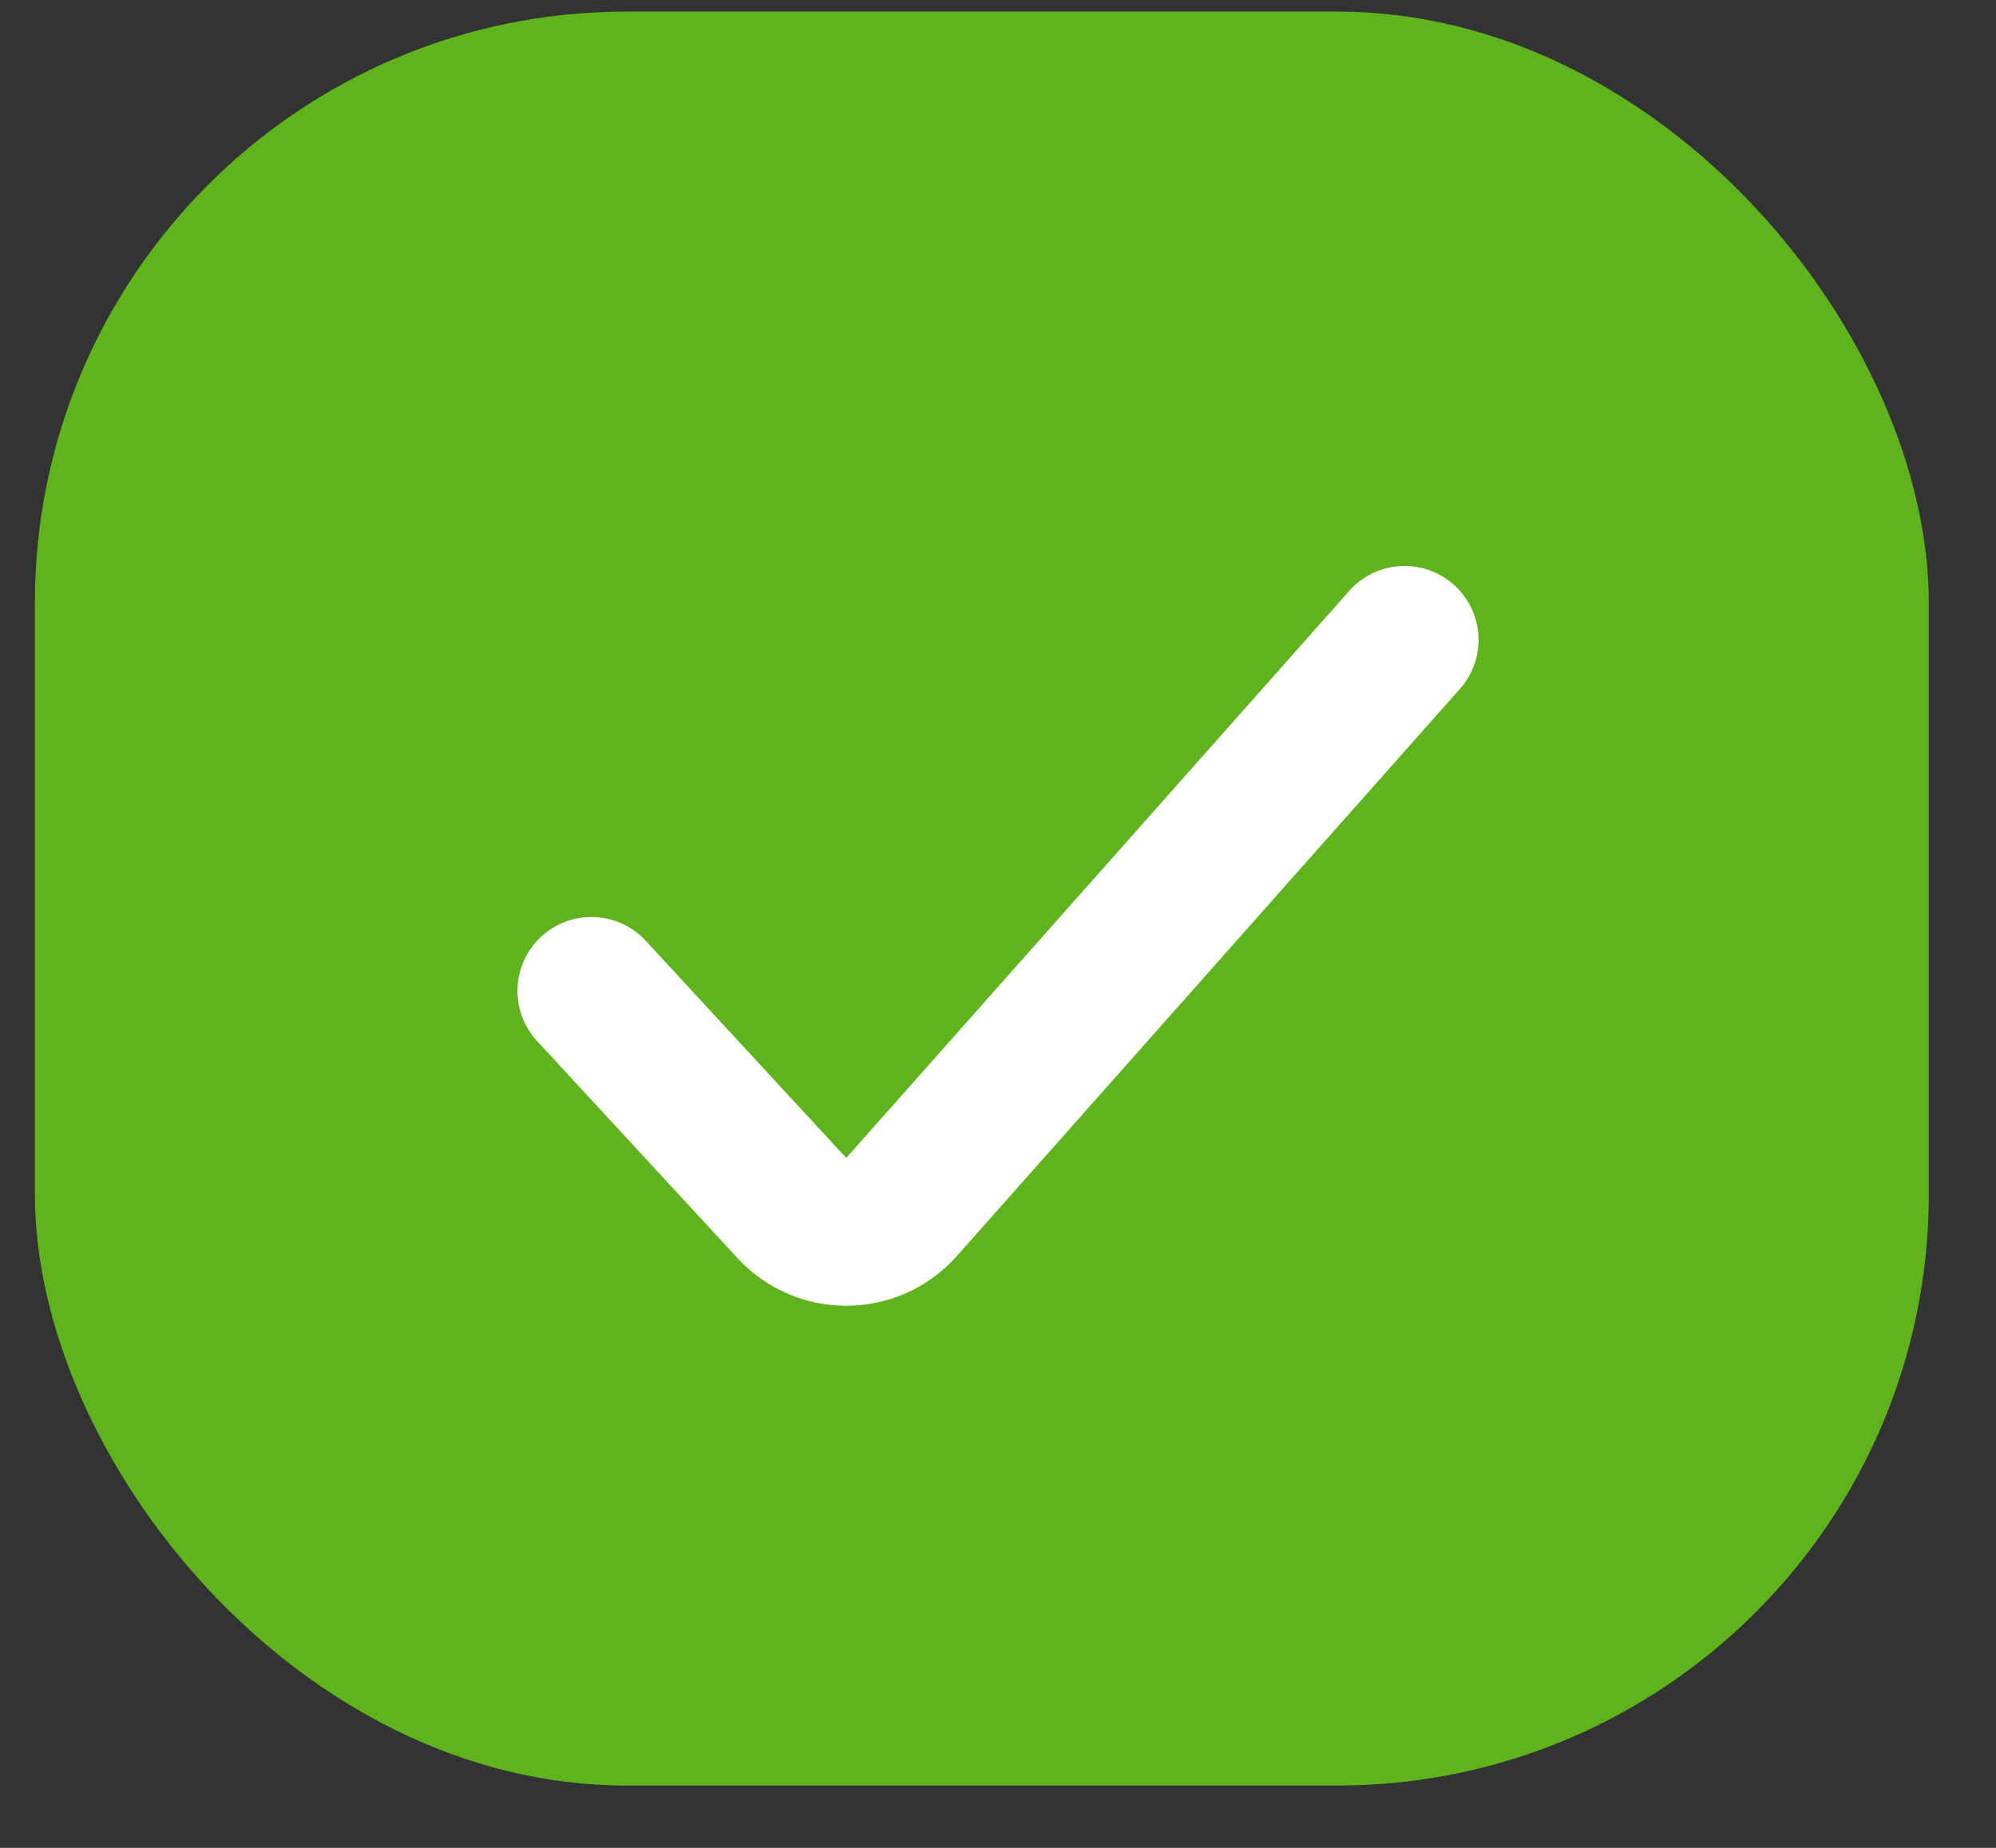 <svg width="27" height="25" viewBox="0 0 27 25" fill="none" xmlns="http://www.w3.org/2000/svg">
    <rect x="0" y="0" width="27" height="25" fill="#333333" stroke="none"/>
    <rect x="0.472" y="0.157" width="25.619" height="24" rx="8" fill="#5FB41D"/>
    <path d="M8 13.406L10.712 16.344C11.113 16.779 11.802 16.772 12.195 16.33L19 8.657" stroke="white" stroke-width="2" stroke-linecap="round"/>
</svg>

